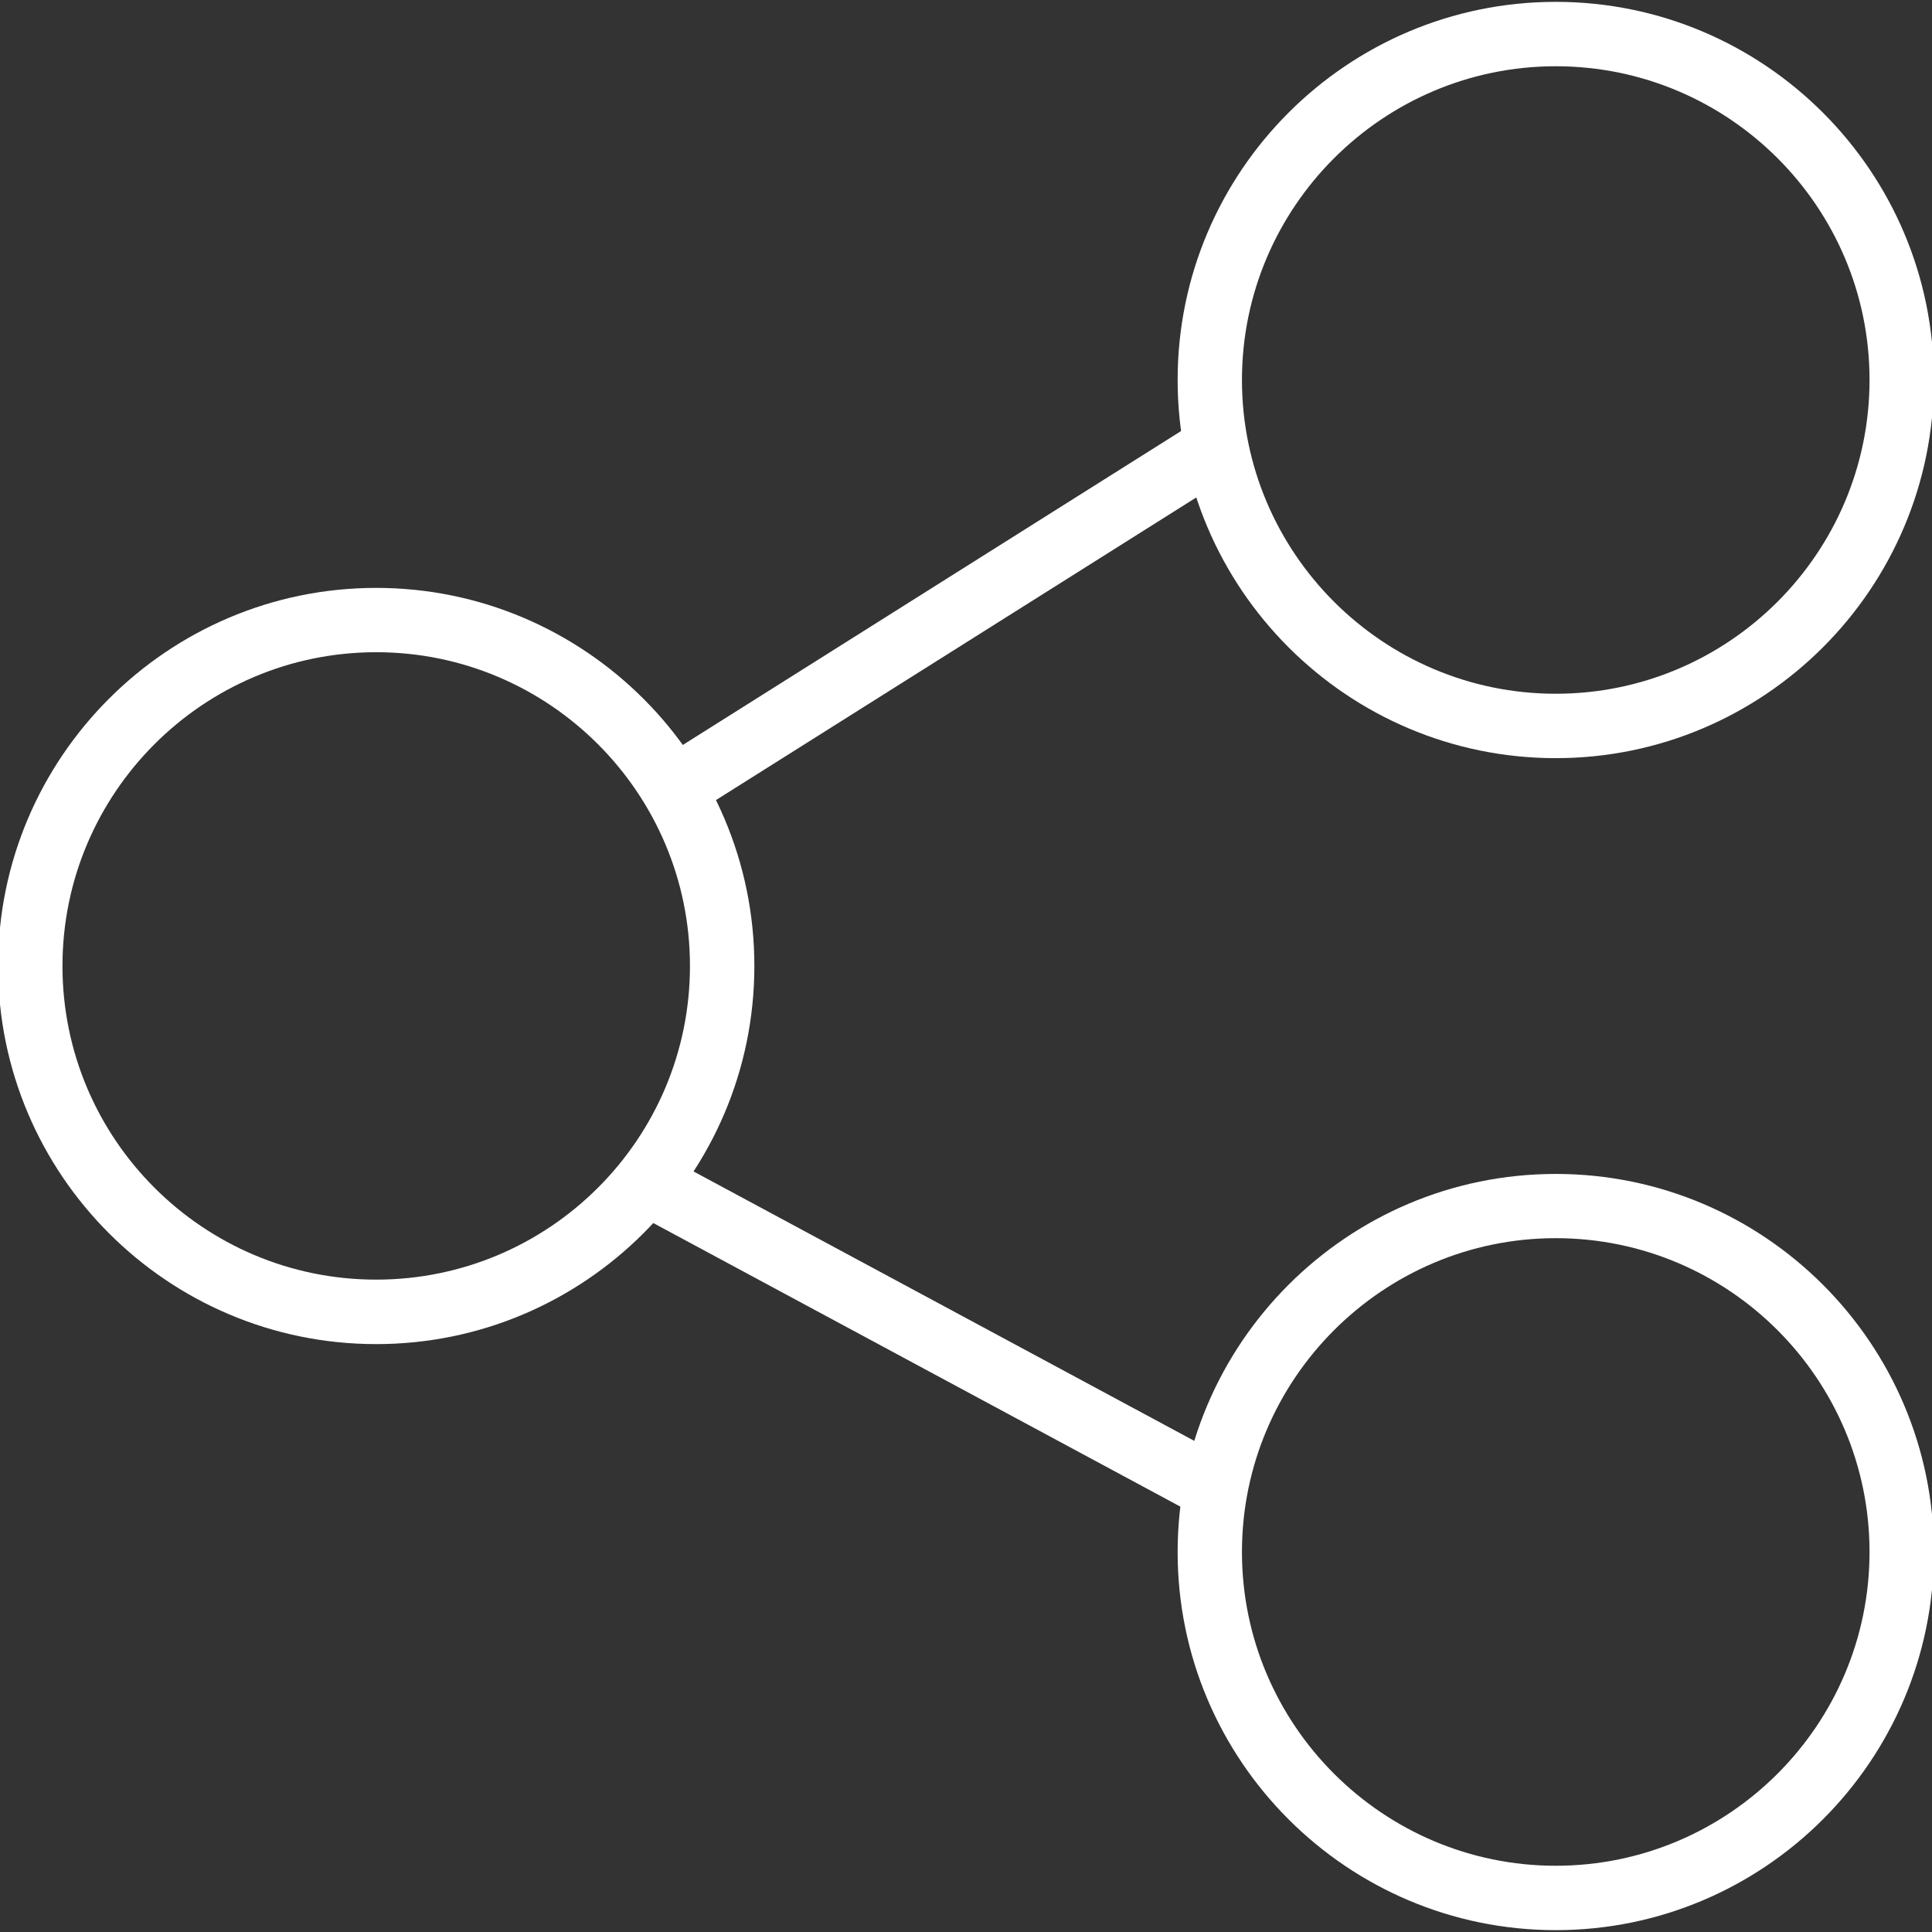 <svg enable-background="new 0 0 24 24" height="24px" version="1.1" viewBox="0 0 24 24" width="24px" xml:space="preserve" xmlns="http://www.w3.org/2000/svg" xmlns:xlink="http://www.w3.org/1999/xlink" fill="#ffffff"><rect x="0" y="0" width="24" height="24" fill="#333333" stroke="none"/><rect height="8.016" transform="matrix(0.533 0.846 -0.846 0.533 11.975 -6.308)" width="0.799" x="11.306" y="3.694"/><path d="M4.673,16.697c-2.59,0-4.697-2.107-4.697-4.697s2.107-4.697,4.697-4.697c2.59,0,4.698,2.107,4.698,4.697      S7.264,16.697,4.673,16.697z M4.673,8.102c-2.149,0-3.897,1.749-3.897,3.898c0,2.15,1.748,3.896,3.897,3.896      c2.15,0,3.898-1.746,3.898-3.896C8.571,9.851,6.823,8.102,4.673,8.102z"/><path d="M19.326,9.418c-2.59,0-4.697-2.107-4.697-4.698c0-2.59,2.107-4.697,4.697-4.697s4.697,2.107,4.697,4.697      C24.023,7.311,21.916,9.418,19.326,9.418z M19.326,0.823c-2.148,0-3.898,1.749-3.898,3.897c0,2.149,1.75,3.898,3.898,3.898      c2.15,0,3.898-1.749,3.898-3.898C23.225,2.571,21.477,0.823,19.326,0.823z"/><path d="M19.326,23.977c-2.59,0-4.697-2.107-4.697-4.697s2.107-4.697,4.697-4.697s4.697,2.107,4.697,4.697      S21.916,23.977,19.326,23.977z M19.326,15.381c-2.148,0-3.898,1.75-3.898,3.898s1.75,3.898,3.898,3.898      c2.15,0,3.898-1.75,3.898-3.898S21.477,15.381,19.326,15.381z"/><rect height="0.801" transform="matrix(0.881 0.474 -0.474 0.881 9.191 -3.444)" width="7.946" x="7.457" y="16.114"/></svg>